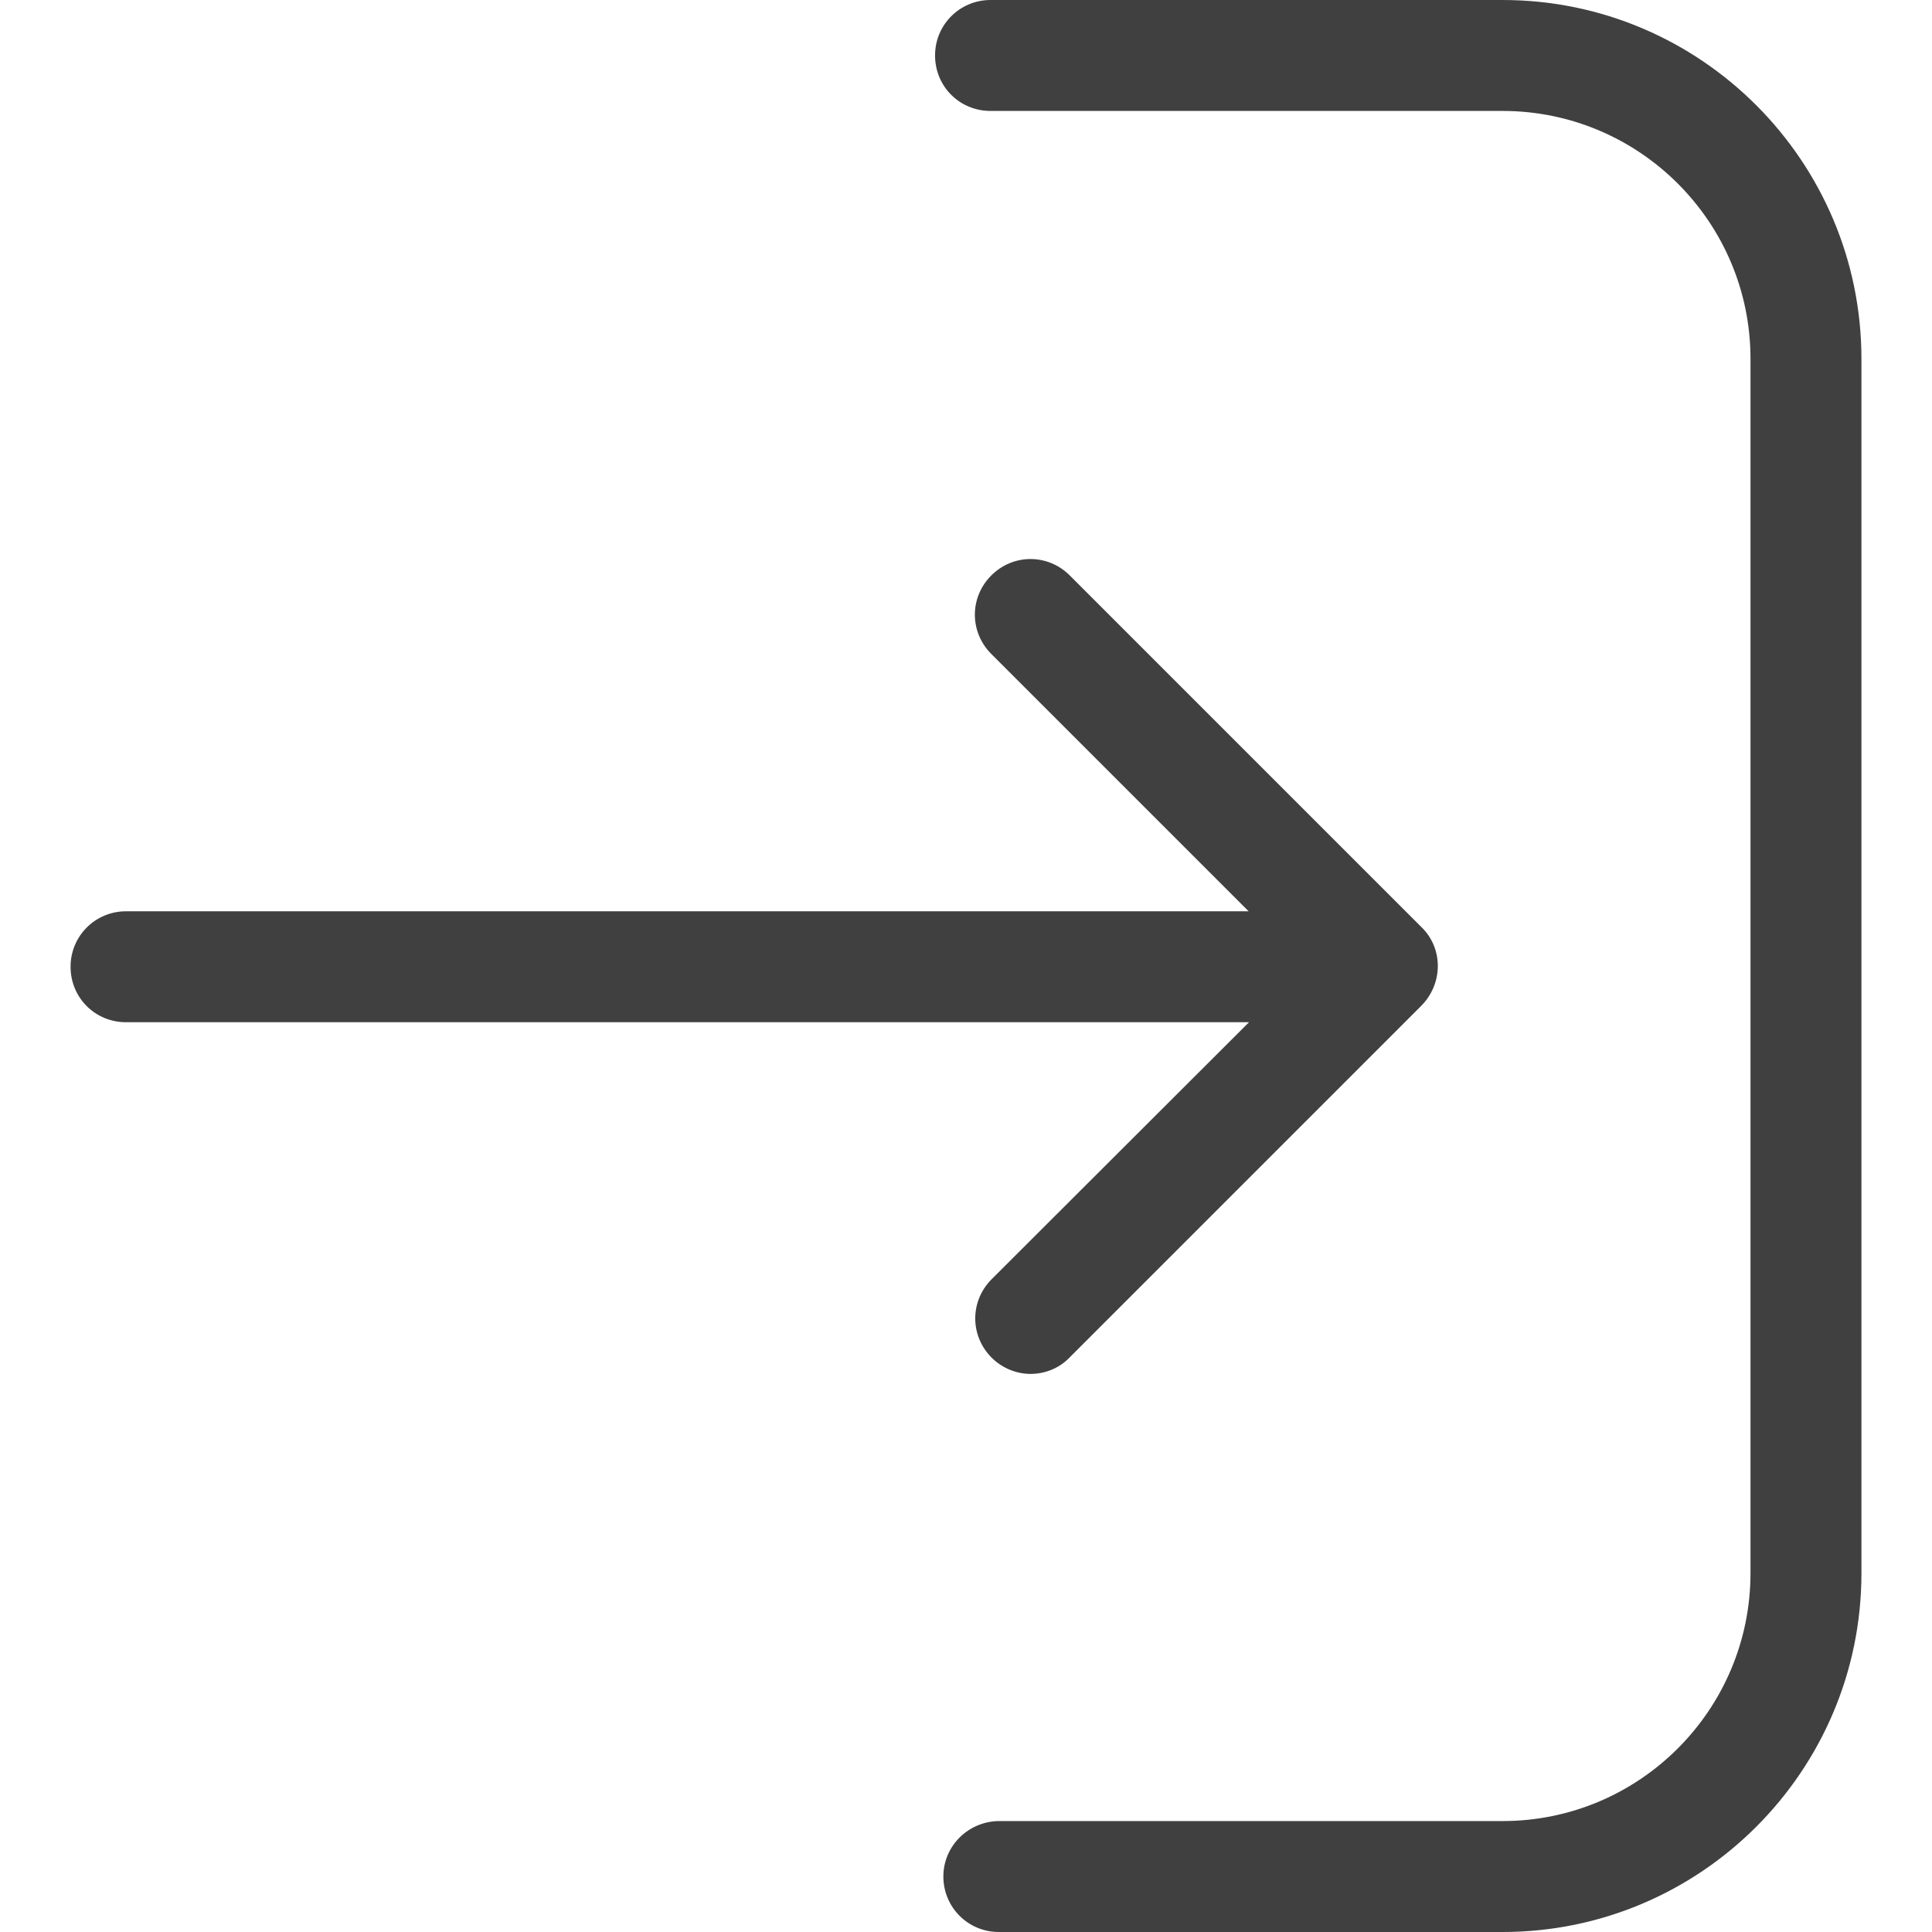 <?xml version="1.0" encoding="utf-8"?>
<!-- Generator: Adobe Illustrator 22.0.1, SVG Export Plug-In . SVG Version: 6.00 Build 0)  -->
<svg version="1.1" id="Capa_1" xmlns="http://www.w3.org/2000/svg" xmlns:xlink="http://www.w3.org/1999/xlink" x="0px" y="0px"
	 viewBox="0 0 512 512" style="enable-background:new 0 0 512 512;" xml:space="preserve">
<style type="text/css">
	.st0{fill:#404040;}
</style>
<path class="st0" d="M250,497.3c0,8.1,6.5,14.7,14.7,14.7h133.5c52.4,0,95.1-42.6,95.1-95.1V95.1c0-52.4-42.6-95.1-95.1-95.1H262.5
	c-8.1,0-14.7,6.5-14.7,14.7s6.5,14.7,14.7,14.7h135.7c36.2,0,65.7,29.4,65.7,65.7v321.8c0,36.2-29.4,65.7-65.7,65.7H264.7
	C256.6,482.7,250,489.2,250,497.3z"/>
<path class="st0" d="M376.7,245.7l-93.2-93.2c-5.8-5.8-15-5.8-20.8,0s-5.8,15,0,20.8l68.2,68.2H33.4c-8.1,0-14.7,6.5-14.7,14.7
	s6.5,14.7,14.7,14.7H331L262.8,339c-5.8,5.8-5.8,15,0,20.8c2.8,2.8,6.6,4.3,10.3,4.3s7.5-1.4,10.3-4.3l93.2-93.2
	C382.5,260.7,382.5,251.3,376.7,245.7z"/>
</svg>
